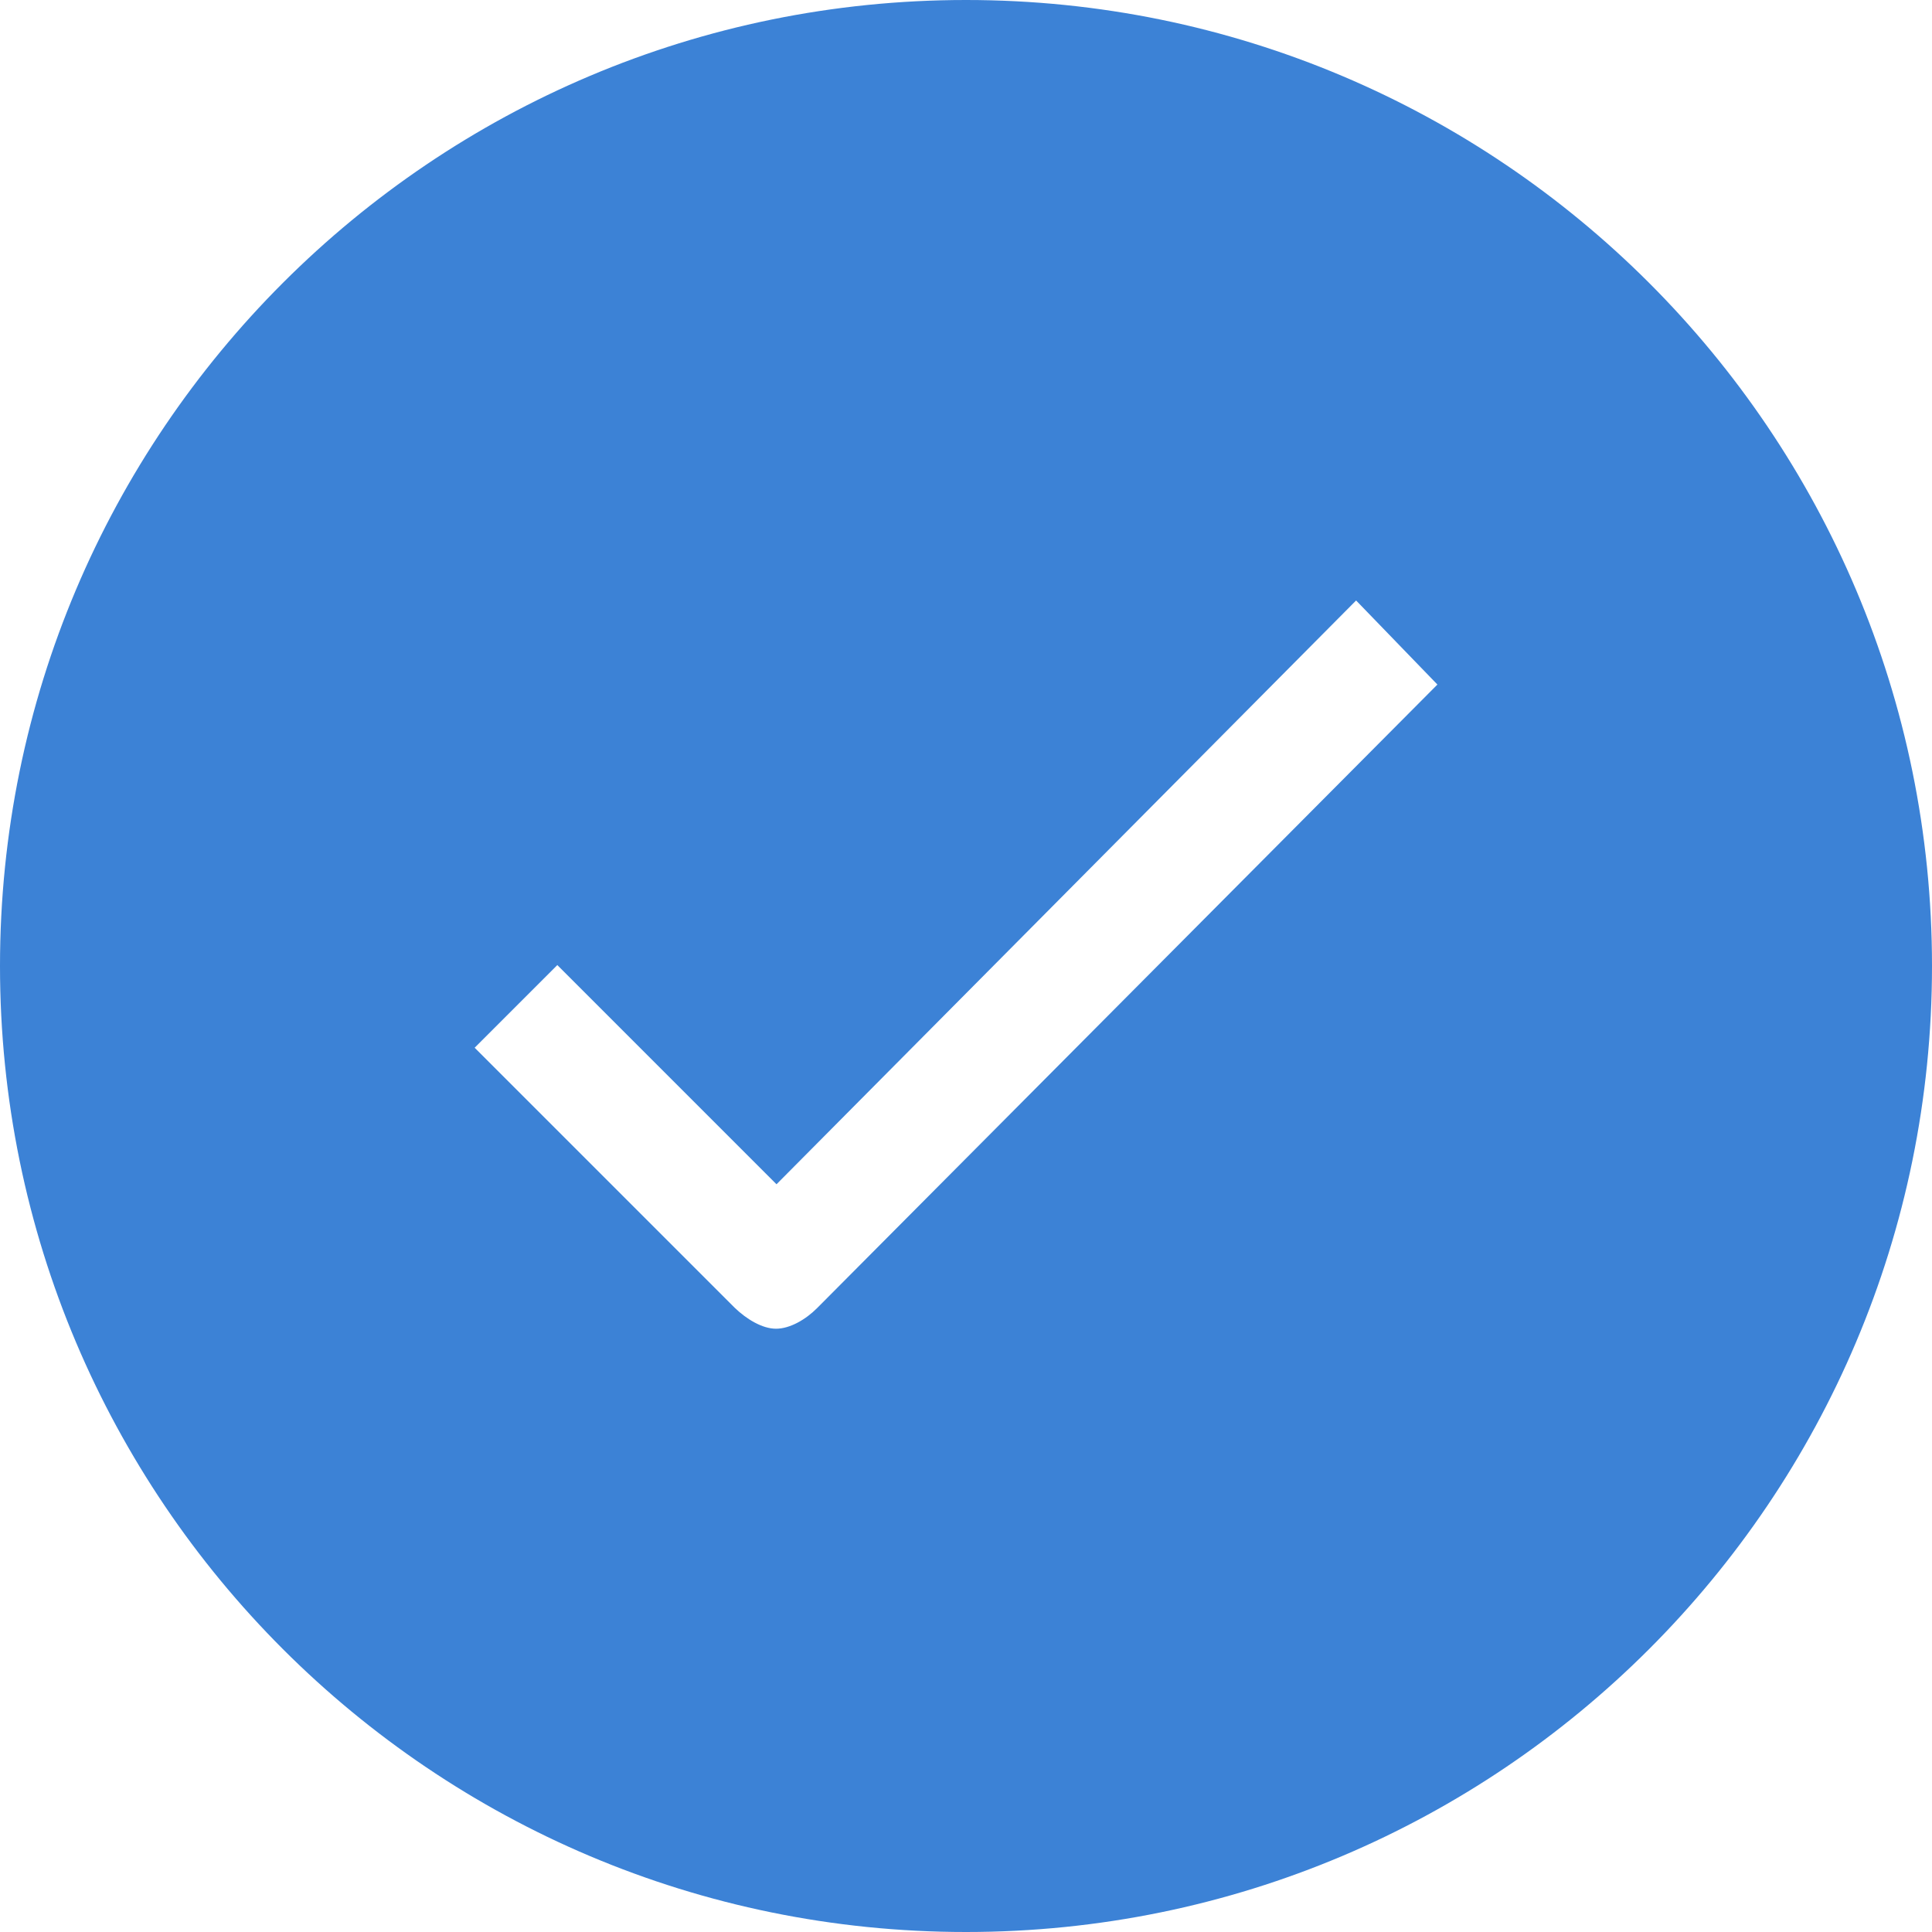 <svg width="47" height="47" viewBox="0 0 47 47" fill="none" xmlns="http://www.w3.org/2000/svg">
<path d="M23.5 0C10.518 0 0 10.518 0 23.5C0 36.481 10.518 47 23.5 47C36.481 47 47 36.481 47 23.5C47 10.518 36.481 0 23.5 0ZM19.873 31.827C19.602 32.098 19.218 32.324 18.879 32.324C18.54 32.324 18.156 32.087 17.874 31.815L11.547 25.488L13.558 23.477L18.89 28.81L32.99 14.608L34.968 16.653L19.873 31.827Z" fill="#3C82D6"/>
</svg>
